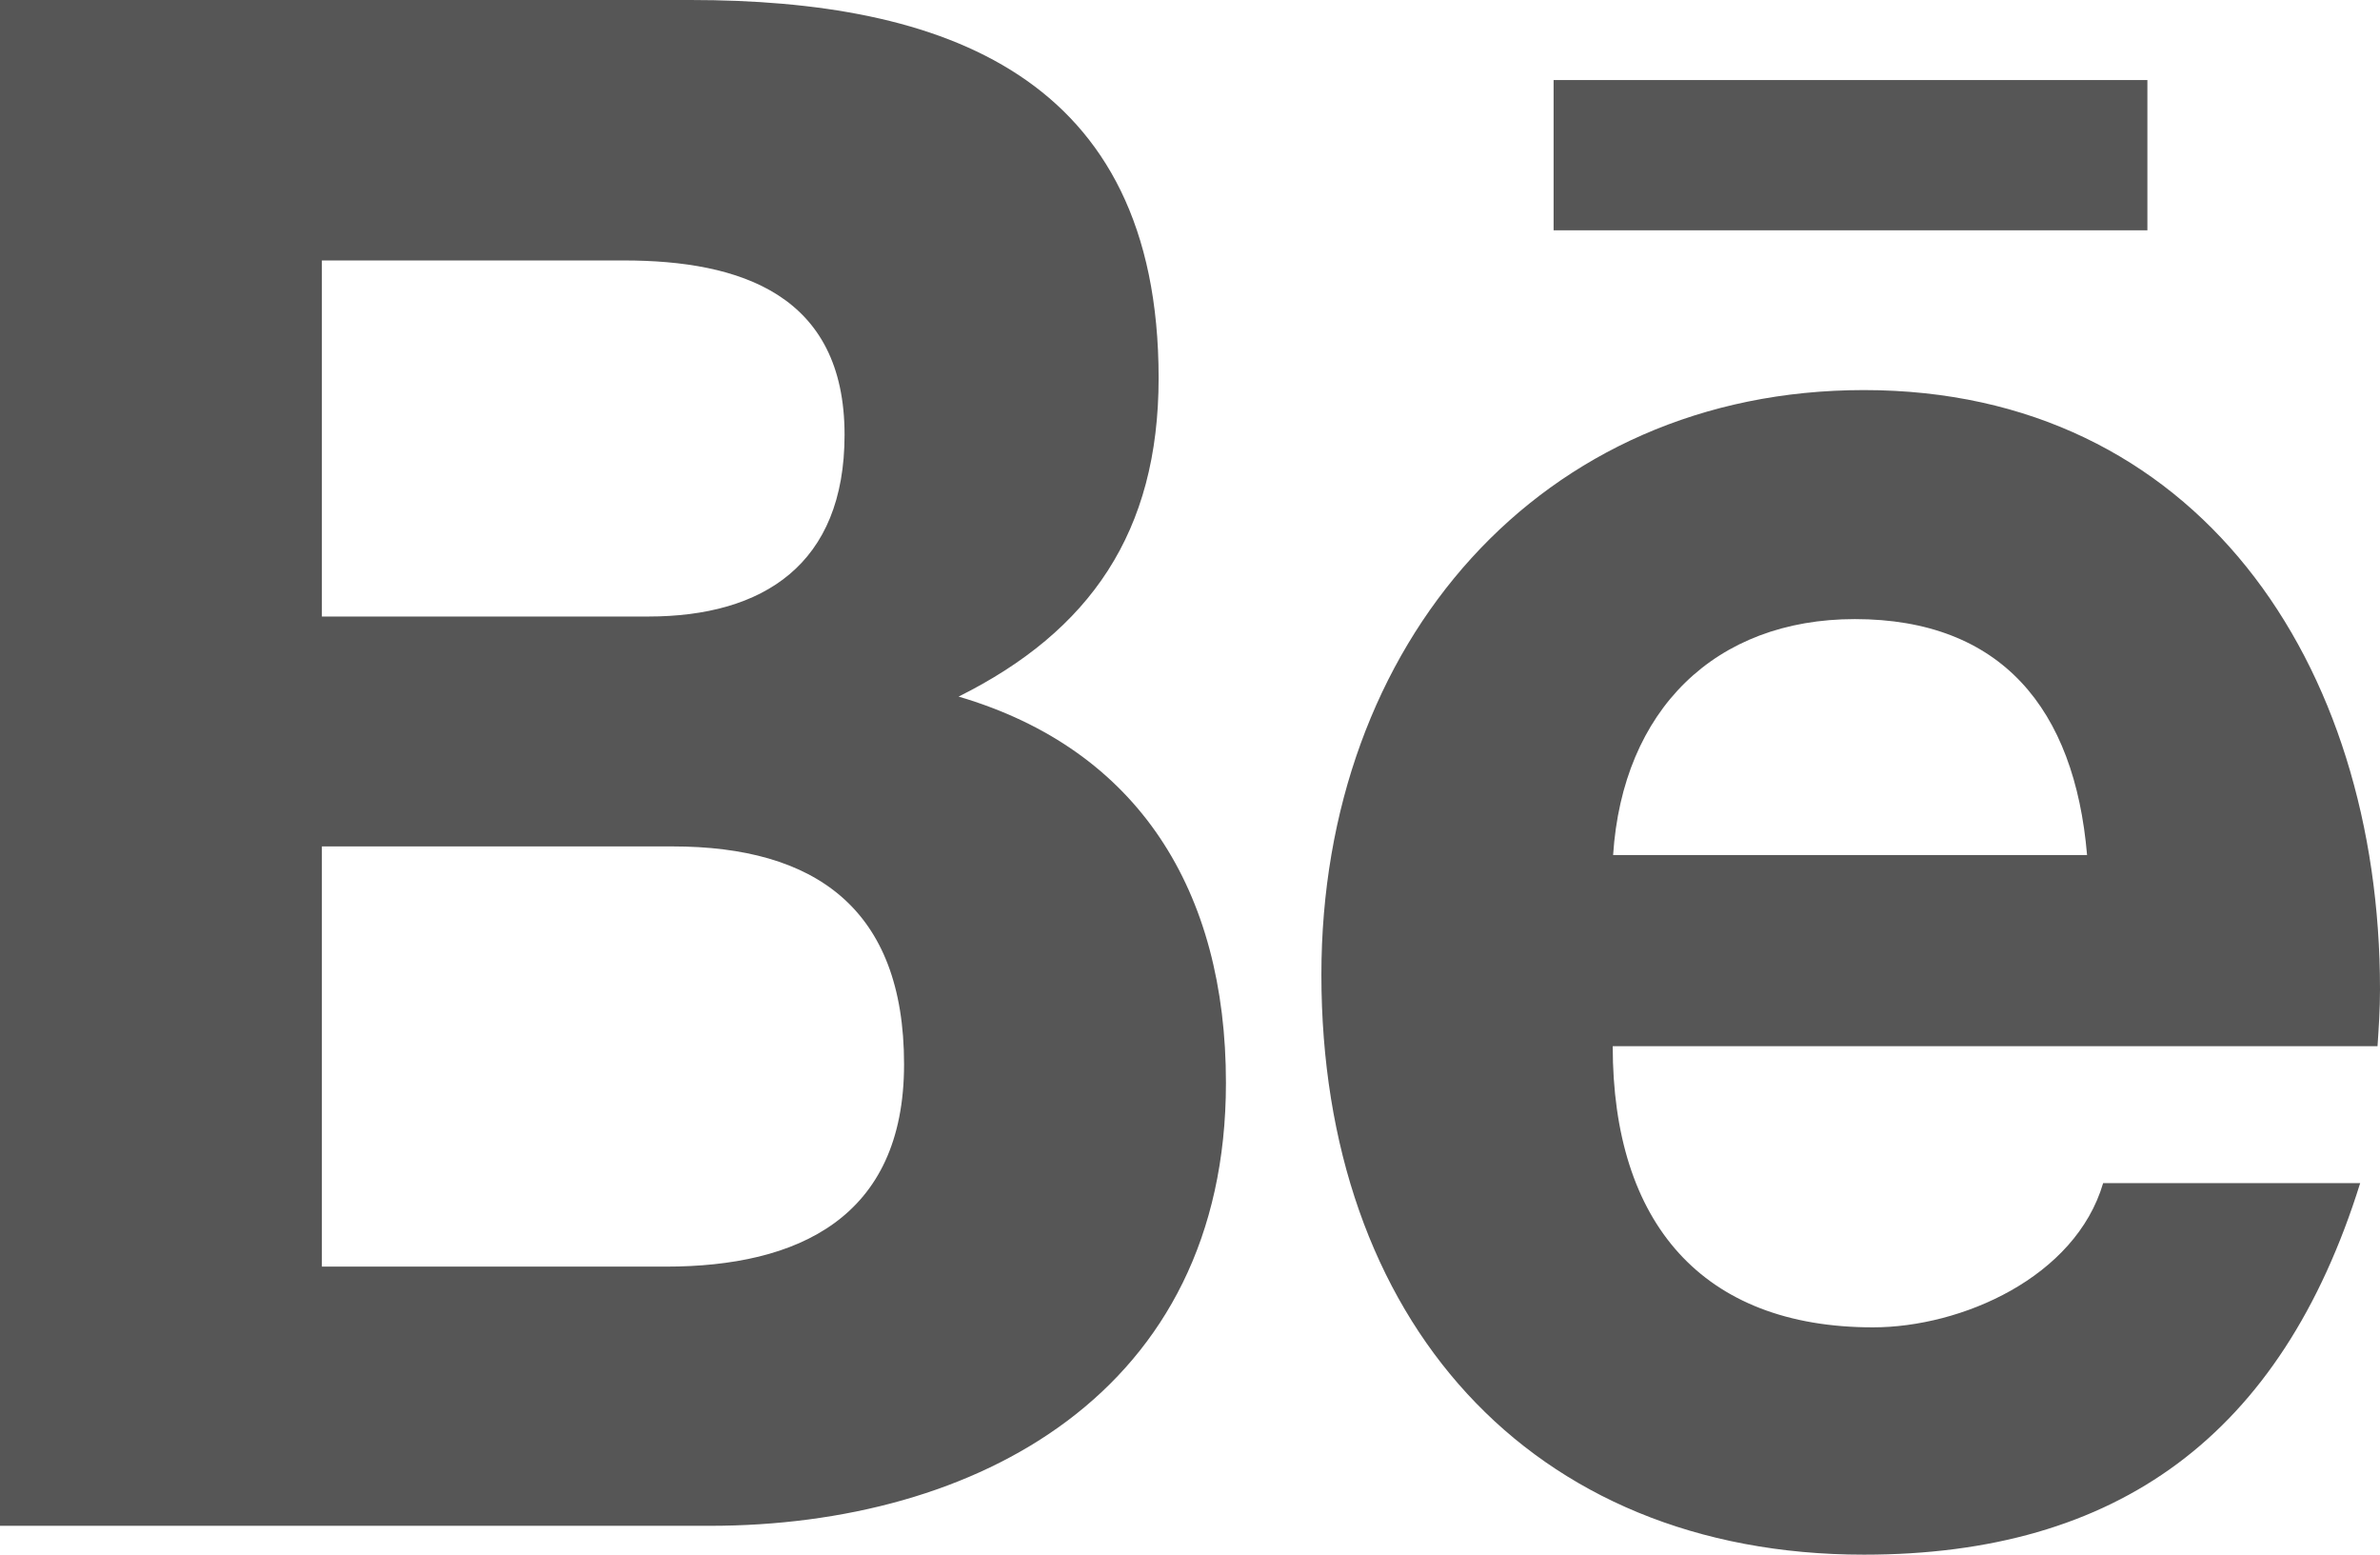 <svg width="49" height="32" viewBox="0 0 49 32" fill="none" xmlns="http://www.w3.org/2000/svg">
<path d="M19.736 14.338C22.441 12.991 23.854 10.953 23.854 7.781C23.854 1.524 19.379 0 14.215 0H0V31.406H14.615C20.093 31.406 25.24 28.668 25.24 22.288C25.24 18.344 23.445 15.428 19.736 14.338ZM6.627 5.361H12.845C15.236 5.361 17.388 6.061 17.388 8.95C17.388 11.618 15.712 12.69 13.347 12.69H6.627V5.361ZM13.713 26.071H6.627V17.422H13.849C16.767 17.422 18.613 18.69 18.613 21.906C18.613 25.079 16.41 26.071 13.713 26.071ZM44.211 4.741H31.986V1.648H44.211V4.741ZM49 20.364C49 13.638 45.223 8.029 38.375 8.029C31.722 8.029 27.205 13.239 27.205 20.063C27.205 27.144 31.484 32 38.375 32C43.59 32 46.967 29.554 48.592 24.352H43.3C42.73 26.293 40.383 27.321 38.562 27.321C35.049 27.321 33.203 25.176 33.203 21.534H48.949C48.974 21.162 49 20.763 49 20.364ZM33.211 17.6C33.407 14.613 35.312 12.743 38.188 12.743C41.199 12.743 42.713 14.586 42.969 17.6H33.211Z" fill="#565656"/>
</svg>
